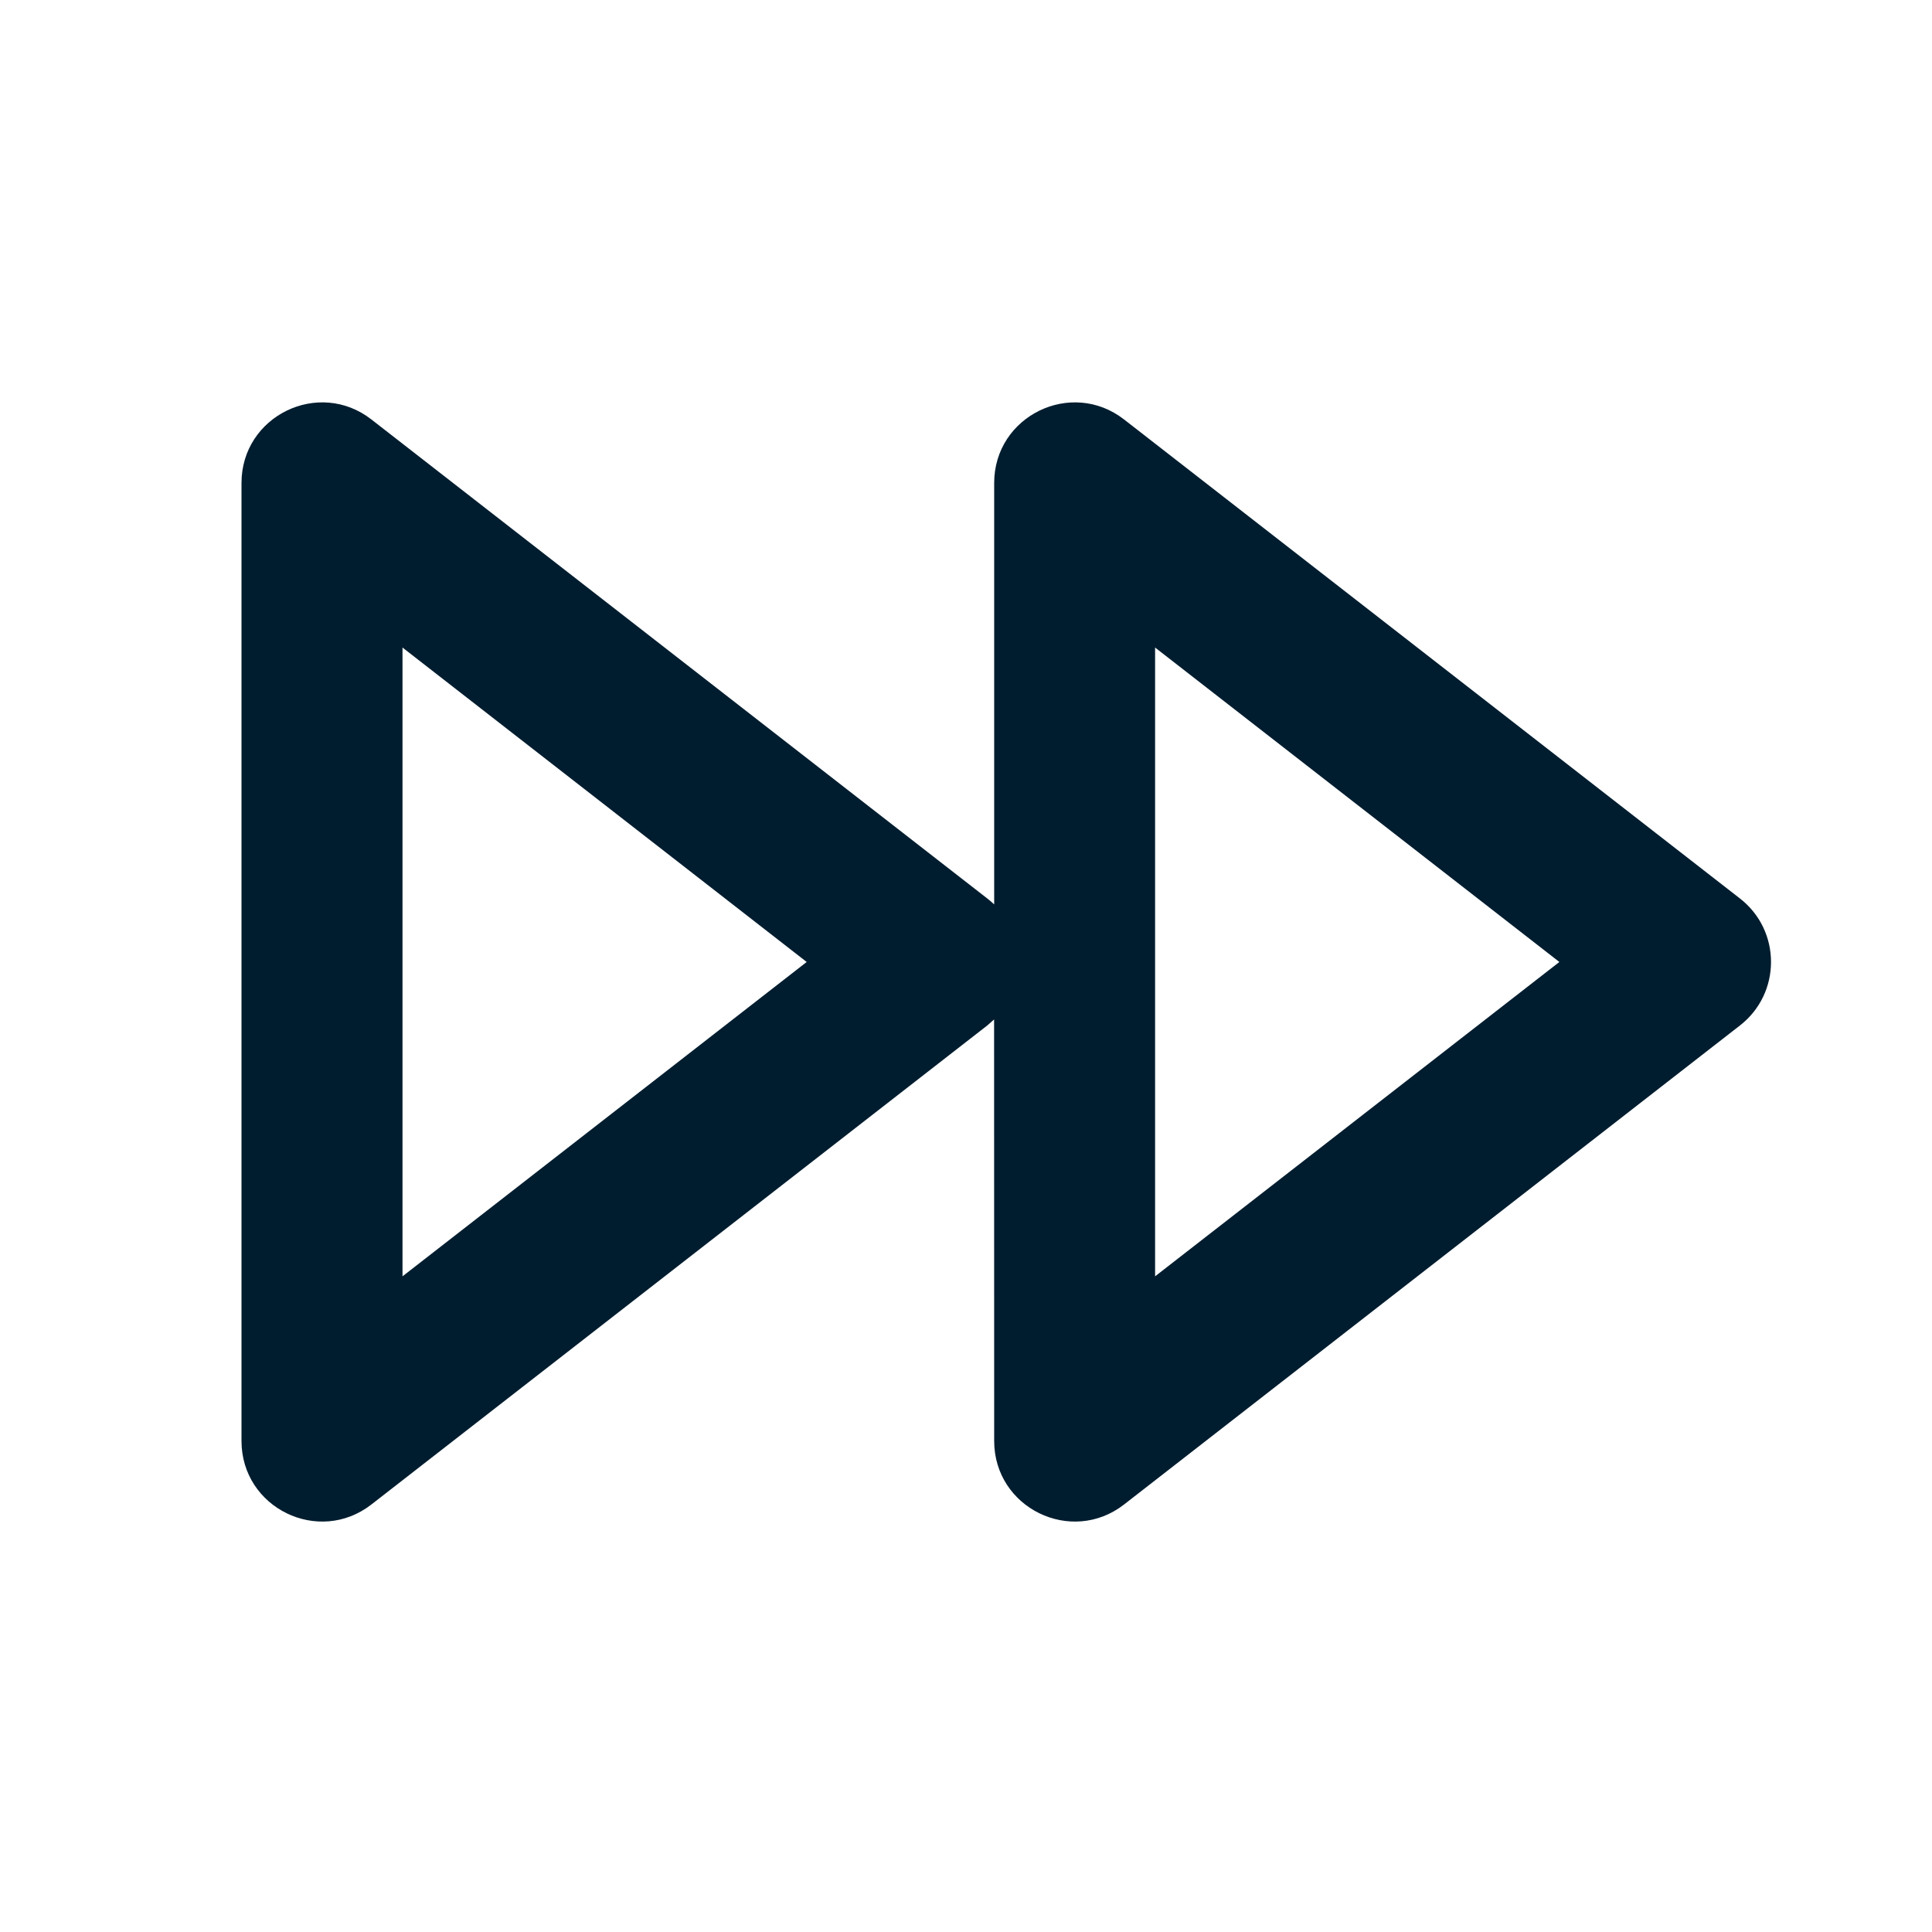 <svg xmlns="http://www.w3.org/2000/svg" width="24" height="24" viewBox="0 0 24 24"><path fill="#001D2F" fill-rule="evenodd" d="M12.35,6 C12.35,5.168 13.307,4.7 13.964,5.211 L13.964,5.211 L21.614,11.161 C22.129,11.561 22.129,12.339 21.614,12.739 L21.614,12.739 L13.964,18.689 C13.307,19.2 12.35,18.732 12.35,17.9 L12.35,17.9 L12.349,12.664 L12.264,12.739 L4.614,18.689 C3.957,19.2 3,18.732 3,17.9 L3,17.9 L3,6 C3,5.168 3.957,4.7 4.614,5.211 L4.614,5.211 L12.264,11.161 C12.294,11.184 12.323,11.209 12.35,11.235 Z M14.349,8.044 L14.349,15.855 L19.371,11.95 L14.349,8.044 Z M5,8.044 L5,15.855 L10.021,11.95 L5,8.044 Z"/></svg>
